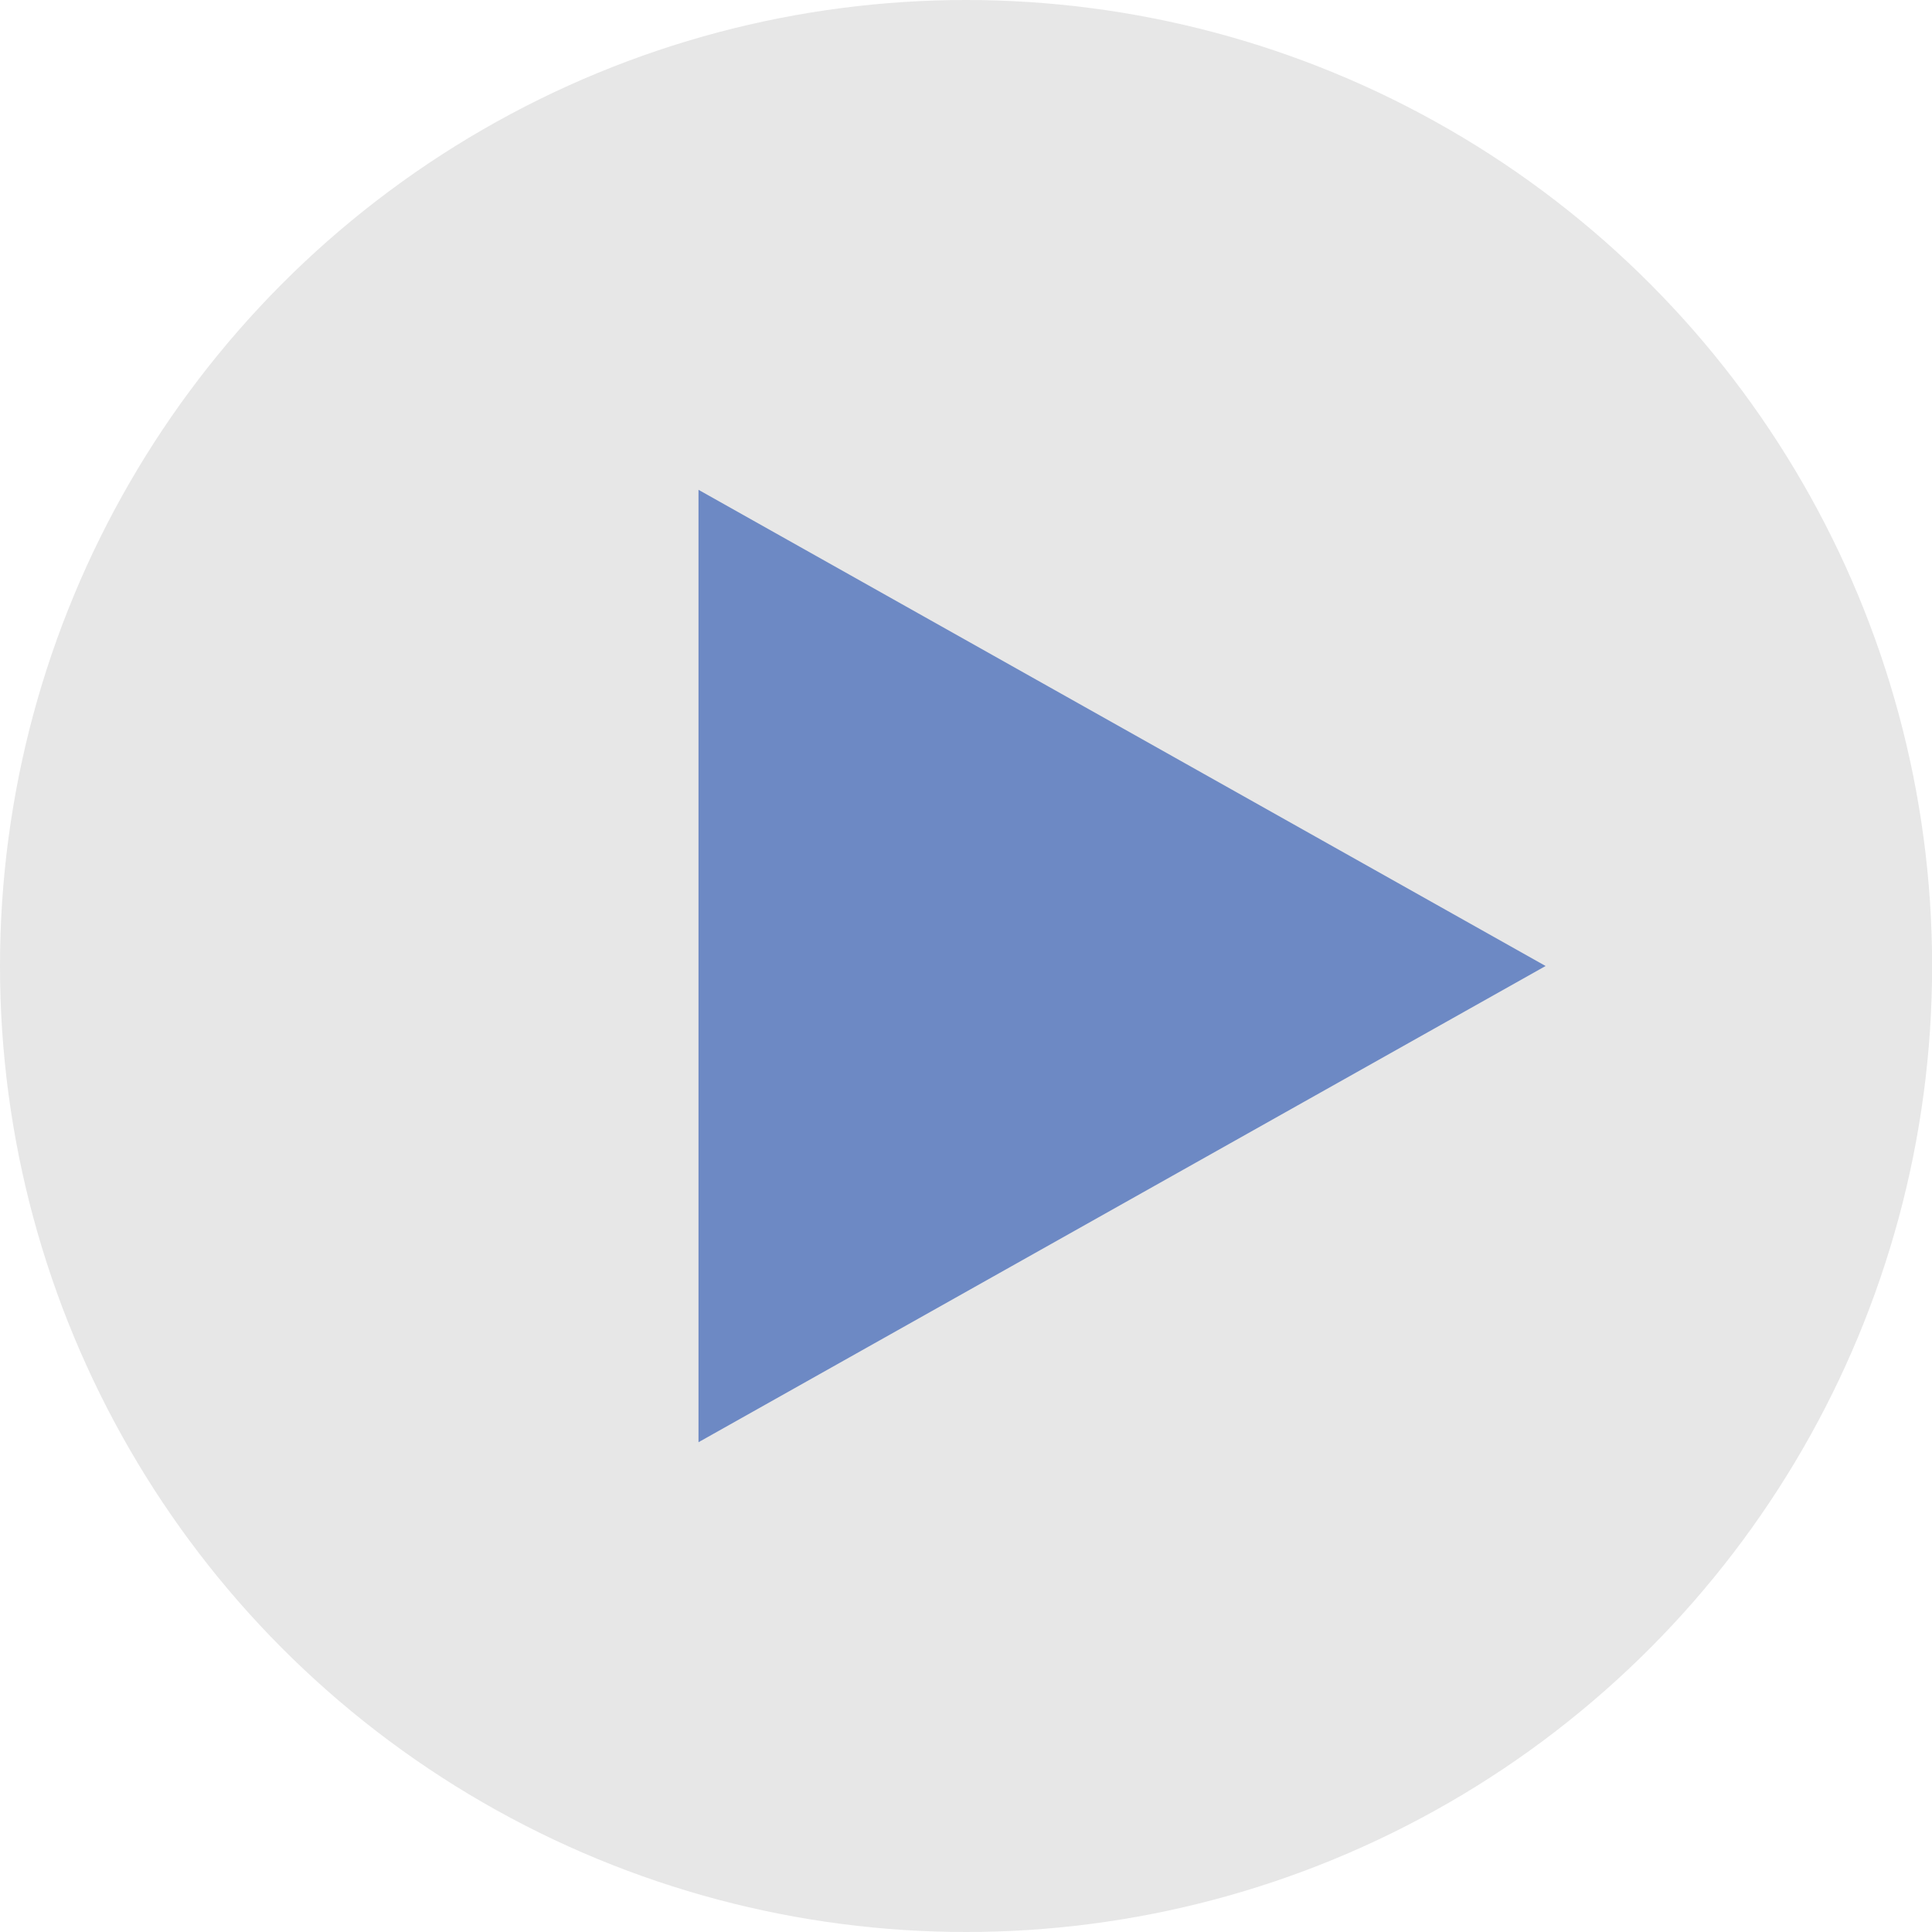 <svg width="65" height="65" viewBox="0 0 65 65" fill="none" xmlns="http://www.w3.org/2000/svg">
<ellipse cx="32.502" cy="32.5" rx="32.502" ry="32.5" fill="#E7E7E7"/>
<path d="M52 32.5L23.5 48.522L23.5 16.479L52 32.5Z" fill="#6D89C4"/>
</svg>
